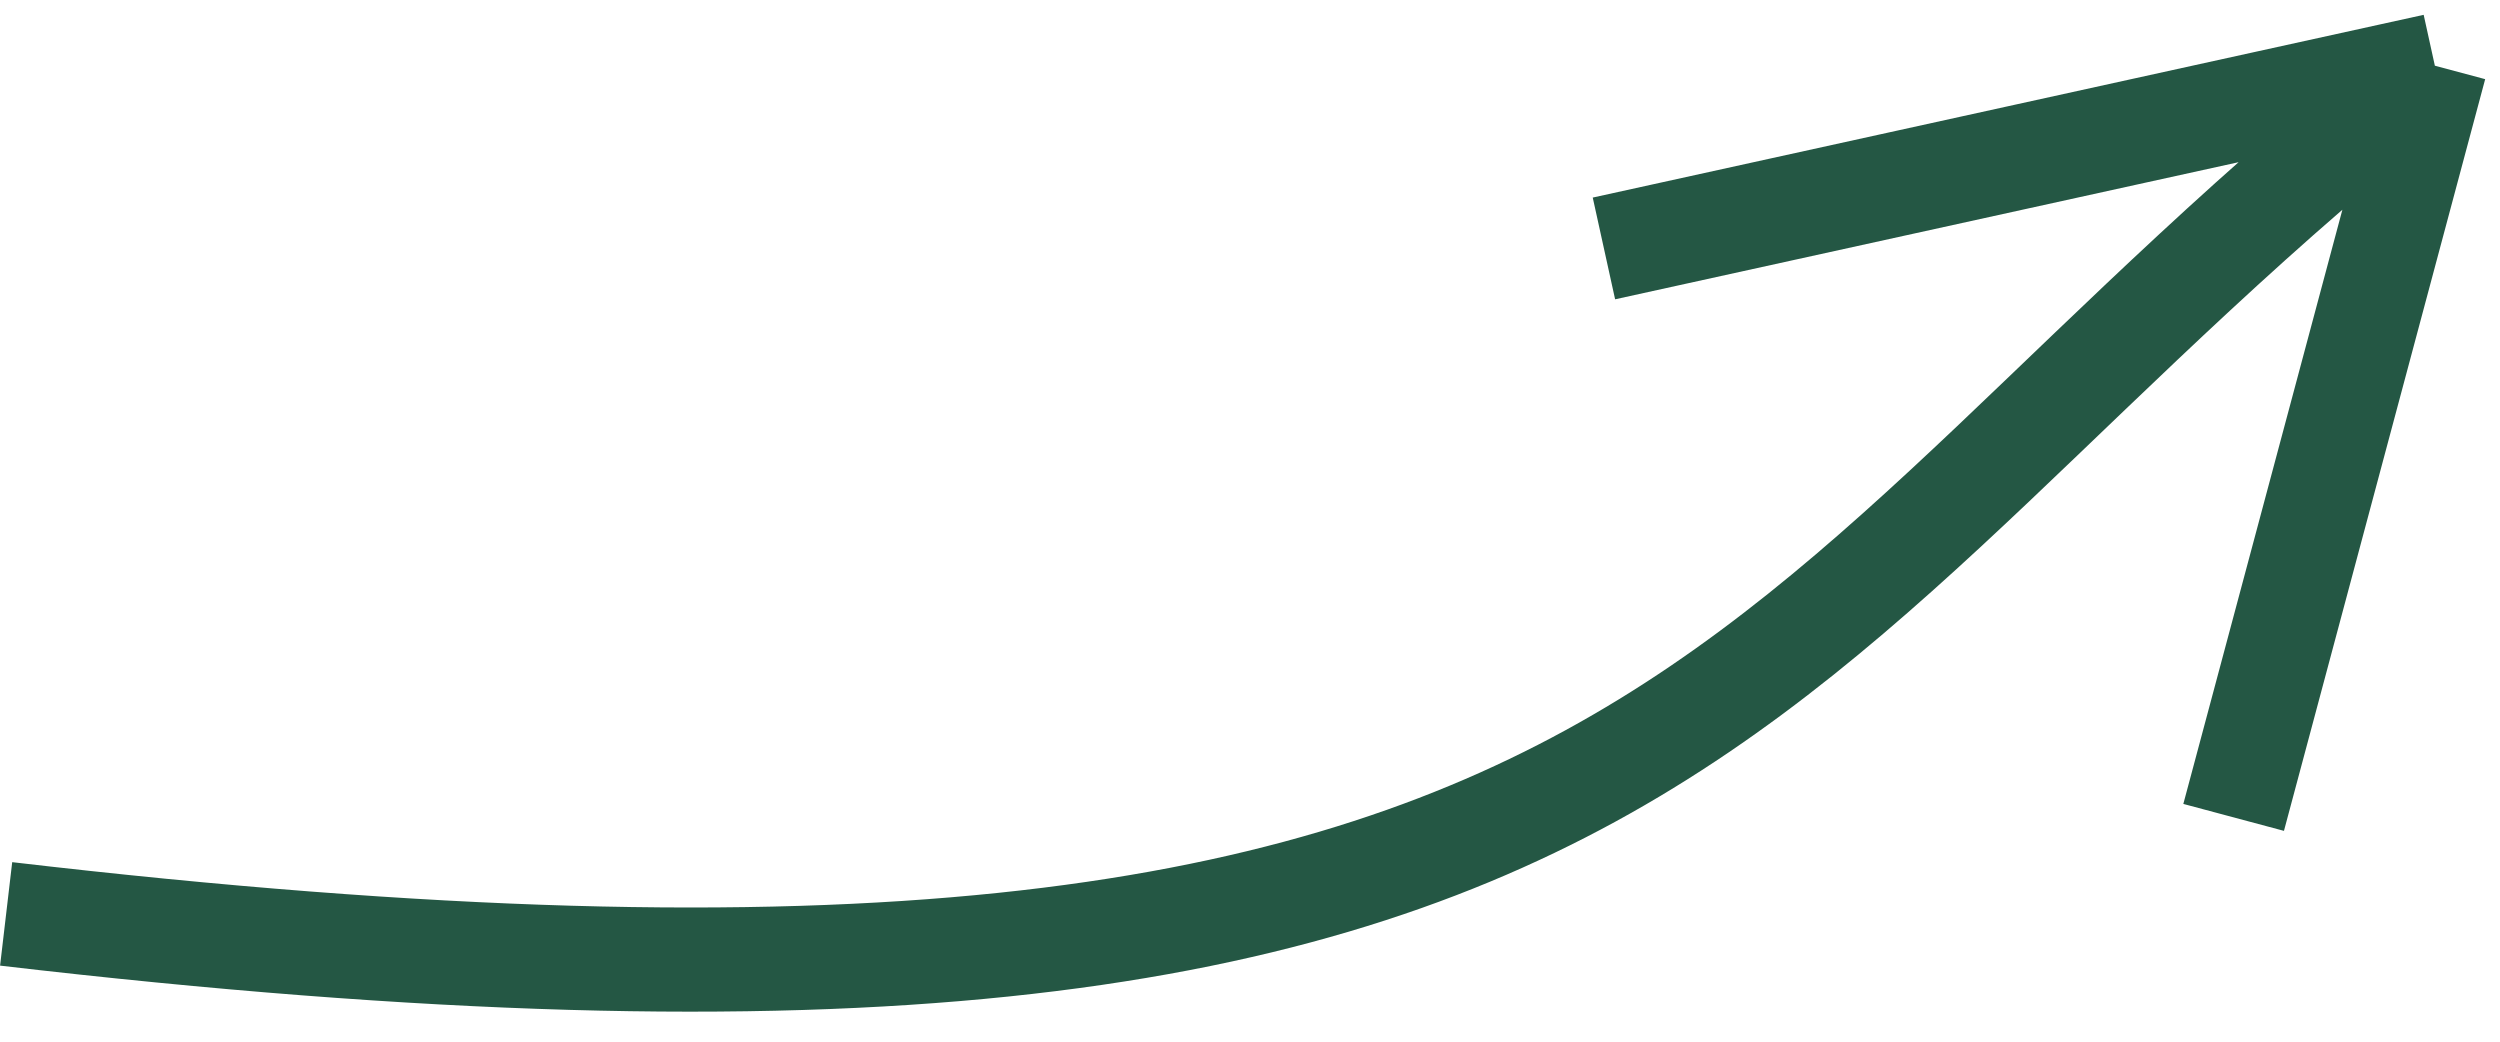 <svg width="72" height="30" viewBox="0 0 72 30" fill="none" xmlns="http://www.w3.org/2000/svg">
<path d="M0.177 26.32C49.201 32.061 49.517 18.125 70.124 1.892M70.124 1.892L46.193 7.155M70.124 1.892L64.329 23.541" stroke="#245744" stroke-width="3" stroke-linejoin="round"/>
</svg>

